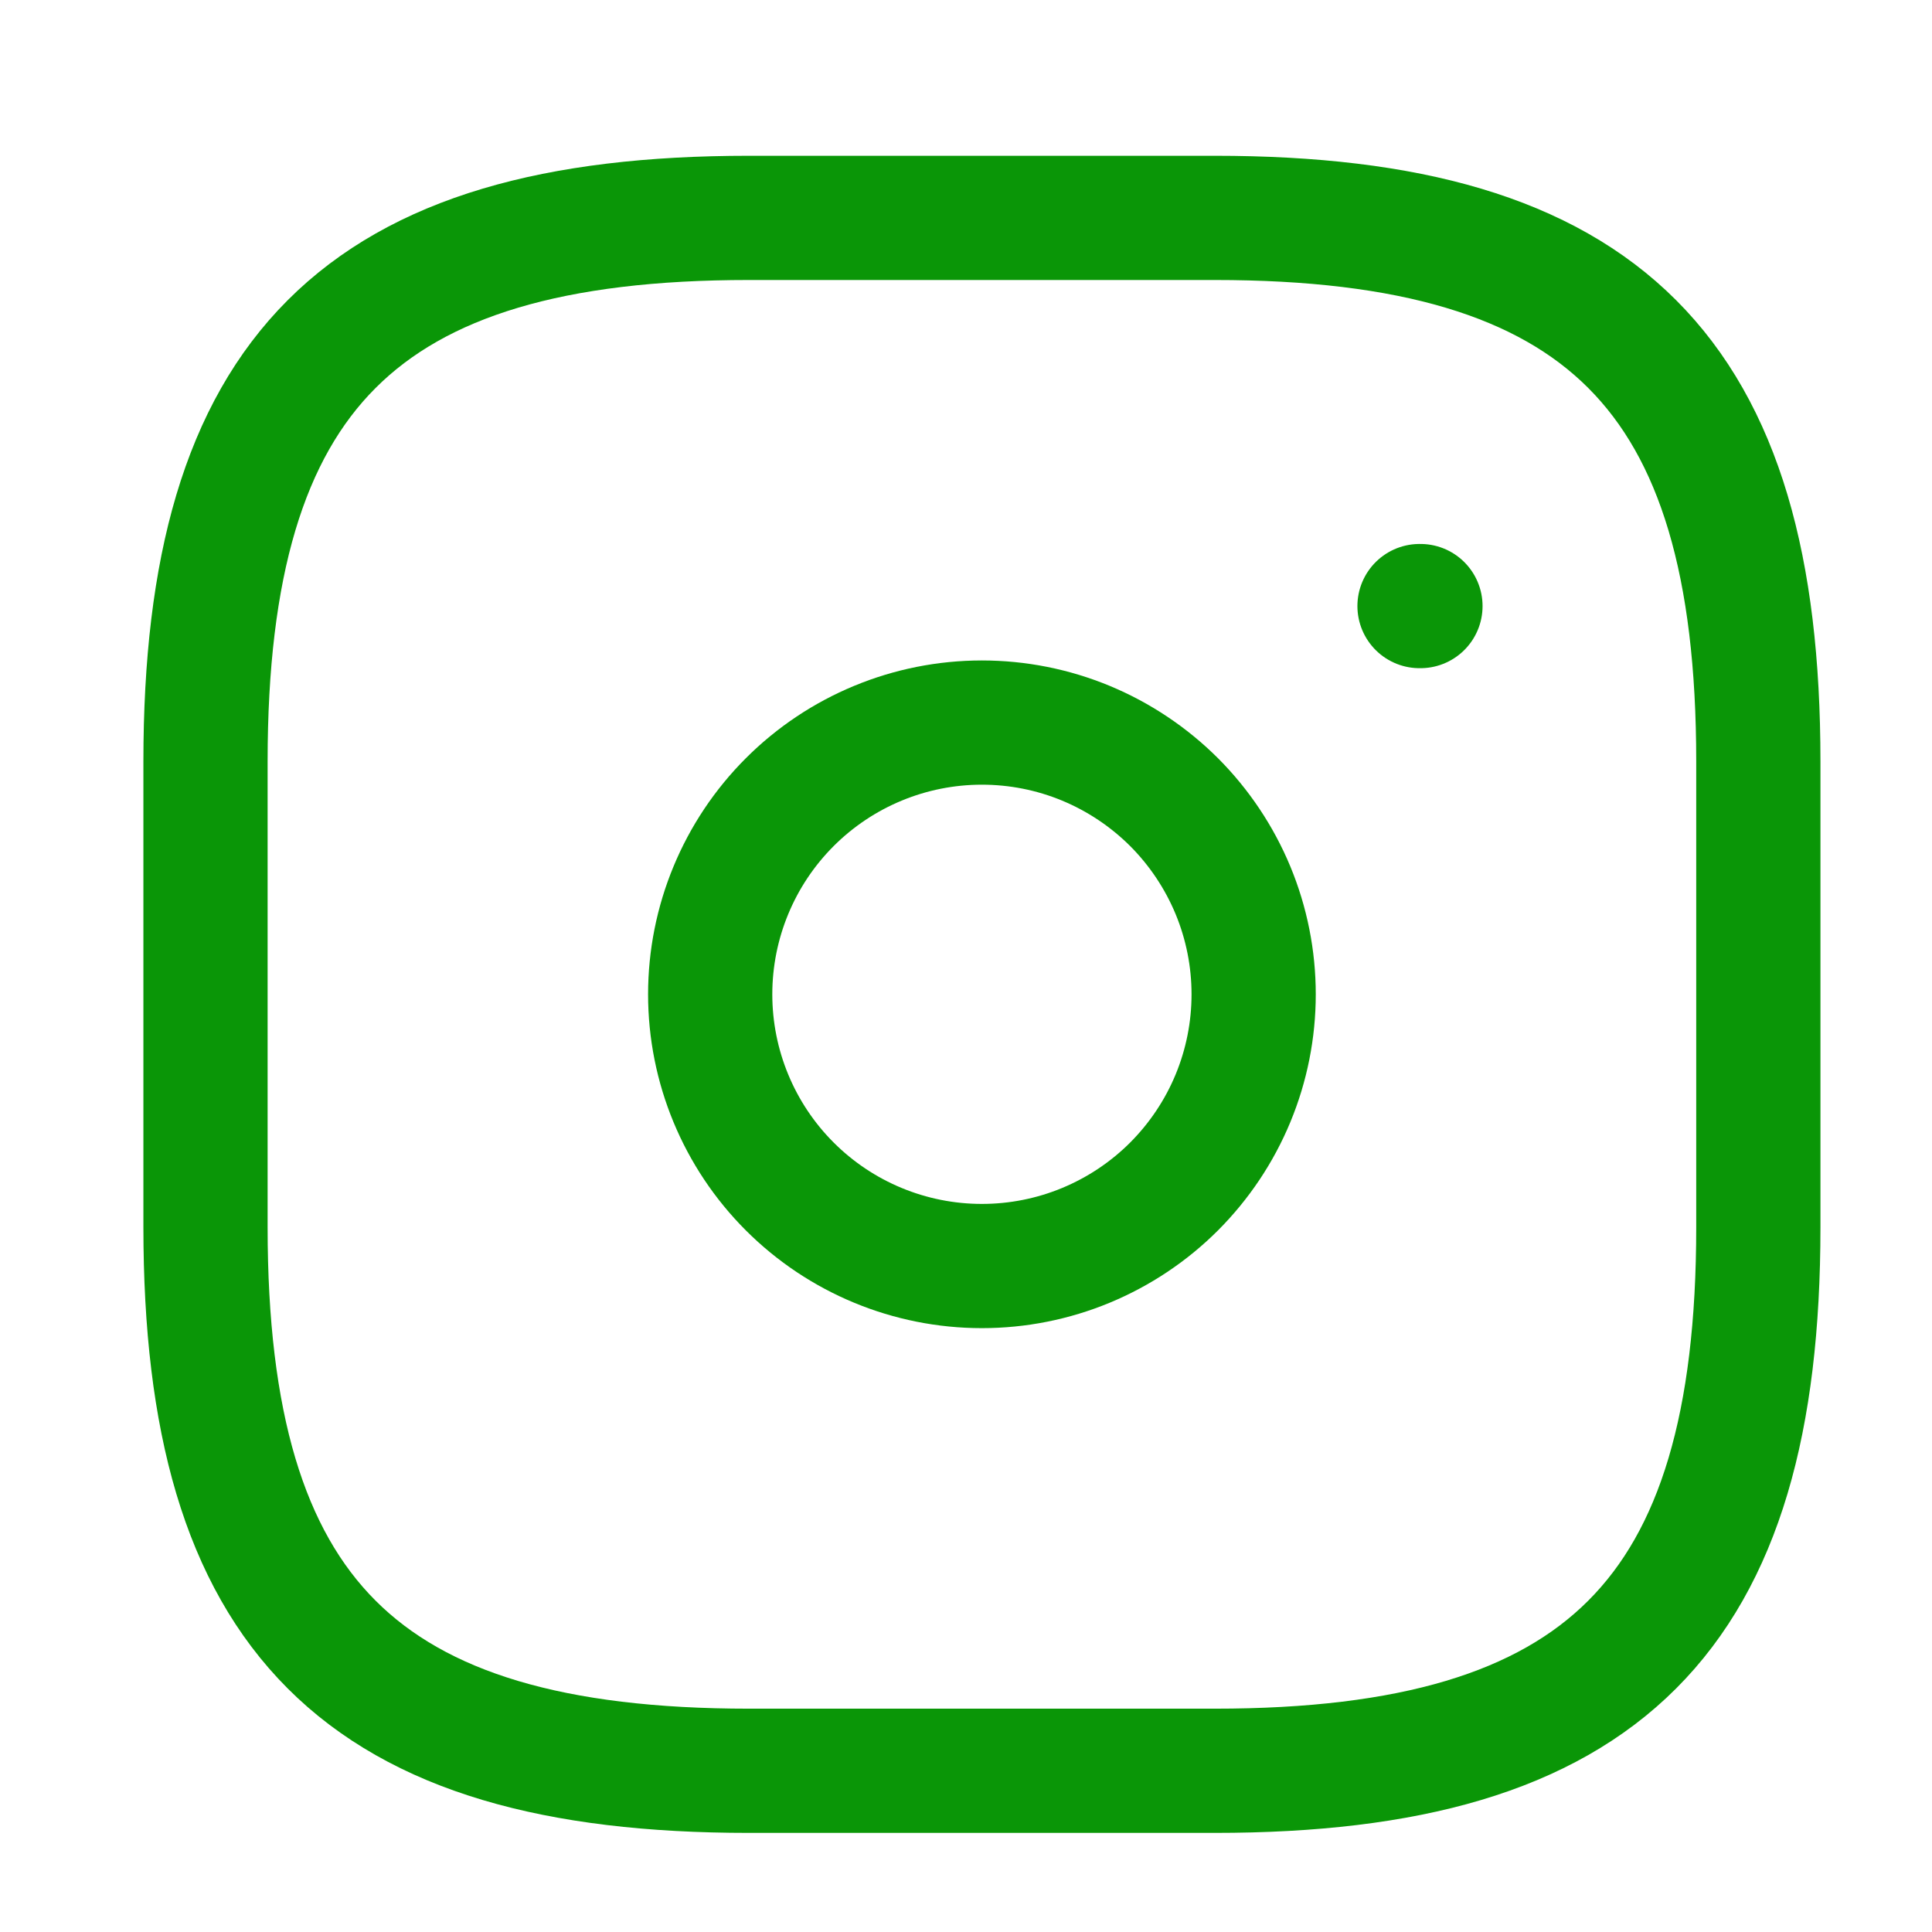 <svg width="27" height="27" viewBox="0 0 27 27" fill="none" xmlns="http://www.w3.org/2000/svg">
<path d="M10.467 24.747H16.977C22.403 24.747 24.573 22.576 24.573 17.151V10.641C24.573 5.215 22.403 3.045 16.977 3.045H10.467C5.042 3.045 2.872 5.215 2.872 10.641V17.151C2.872 22.576 5.042 24.747 10.467 24.747Z" stroke="#0A9607" stroke-width="1.736" stroke-linecap="round" stroke-linejoin="round"/>
<path d="M13.722 17.693C14.221 17.693 14.715 17.595 15.176 17.404C15.636 17.213 16.055 16.934 16.408 16.581C16.76 16.228 17.04 15.81 17.231 15.349C17.422 14.888 17.52 14.394 17.52 13.896C17.52 13.397 17.422 12.903 17.231 12.442C17.04 11.982 16.76 11.563 16.408 11.21C16.055 10.858 15.636 10.578 15.176 10.387C14.715 10.196 14.221 10.098 13.722 10.098C12.715 10.098 11.749 10.498 11.037 11.21C10.325 11.922 9.925 12.888 9.925 13.896C9.925 14.903 10.325 15.869 11.037 16.581C11.749 17.293 12.715 17.693 13.722 17.693Z" stroke="#0A9607" stroke-width="1.736" stroke-linecap="round" stroke-linejoin="round"/>
<path d="M19.838 8.47H19.851" stroke="#0A9607" stroke-width="1.736" stroke-linecap="round" stroke-linejoin="round"/>
</svg>
